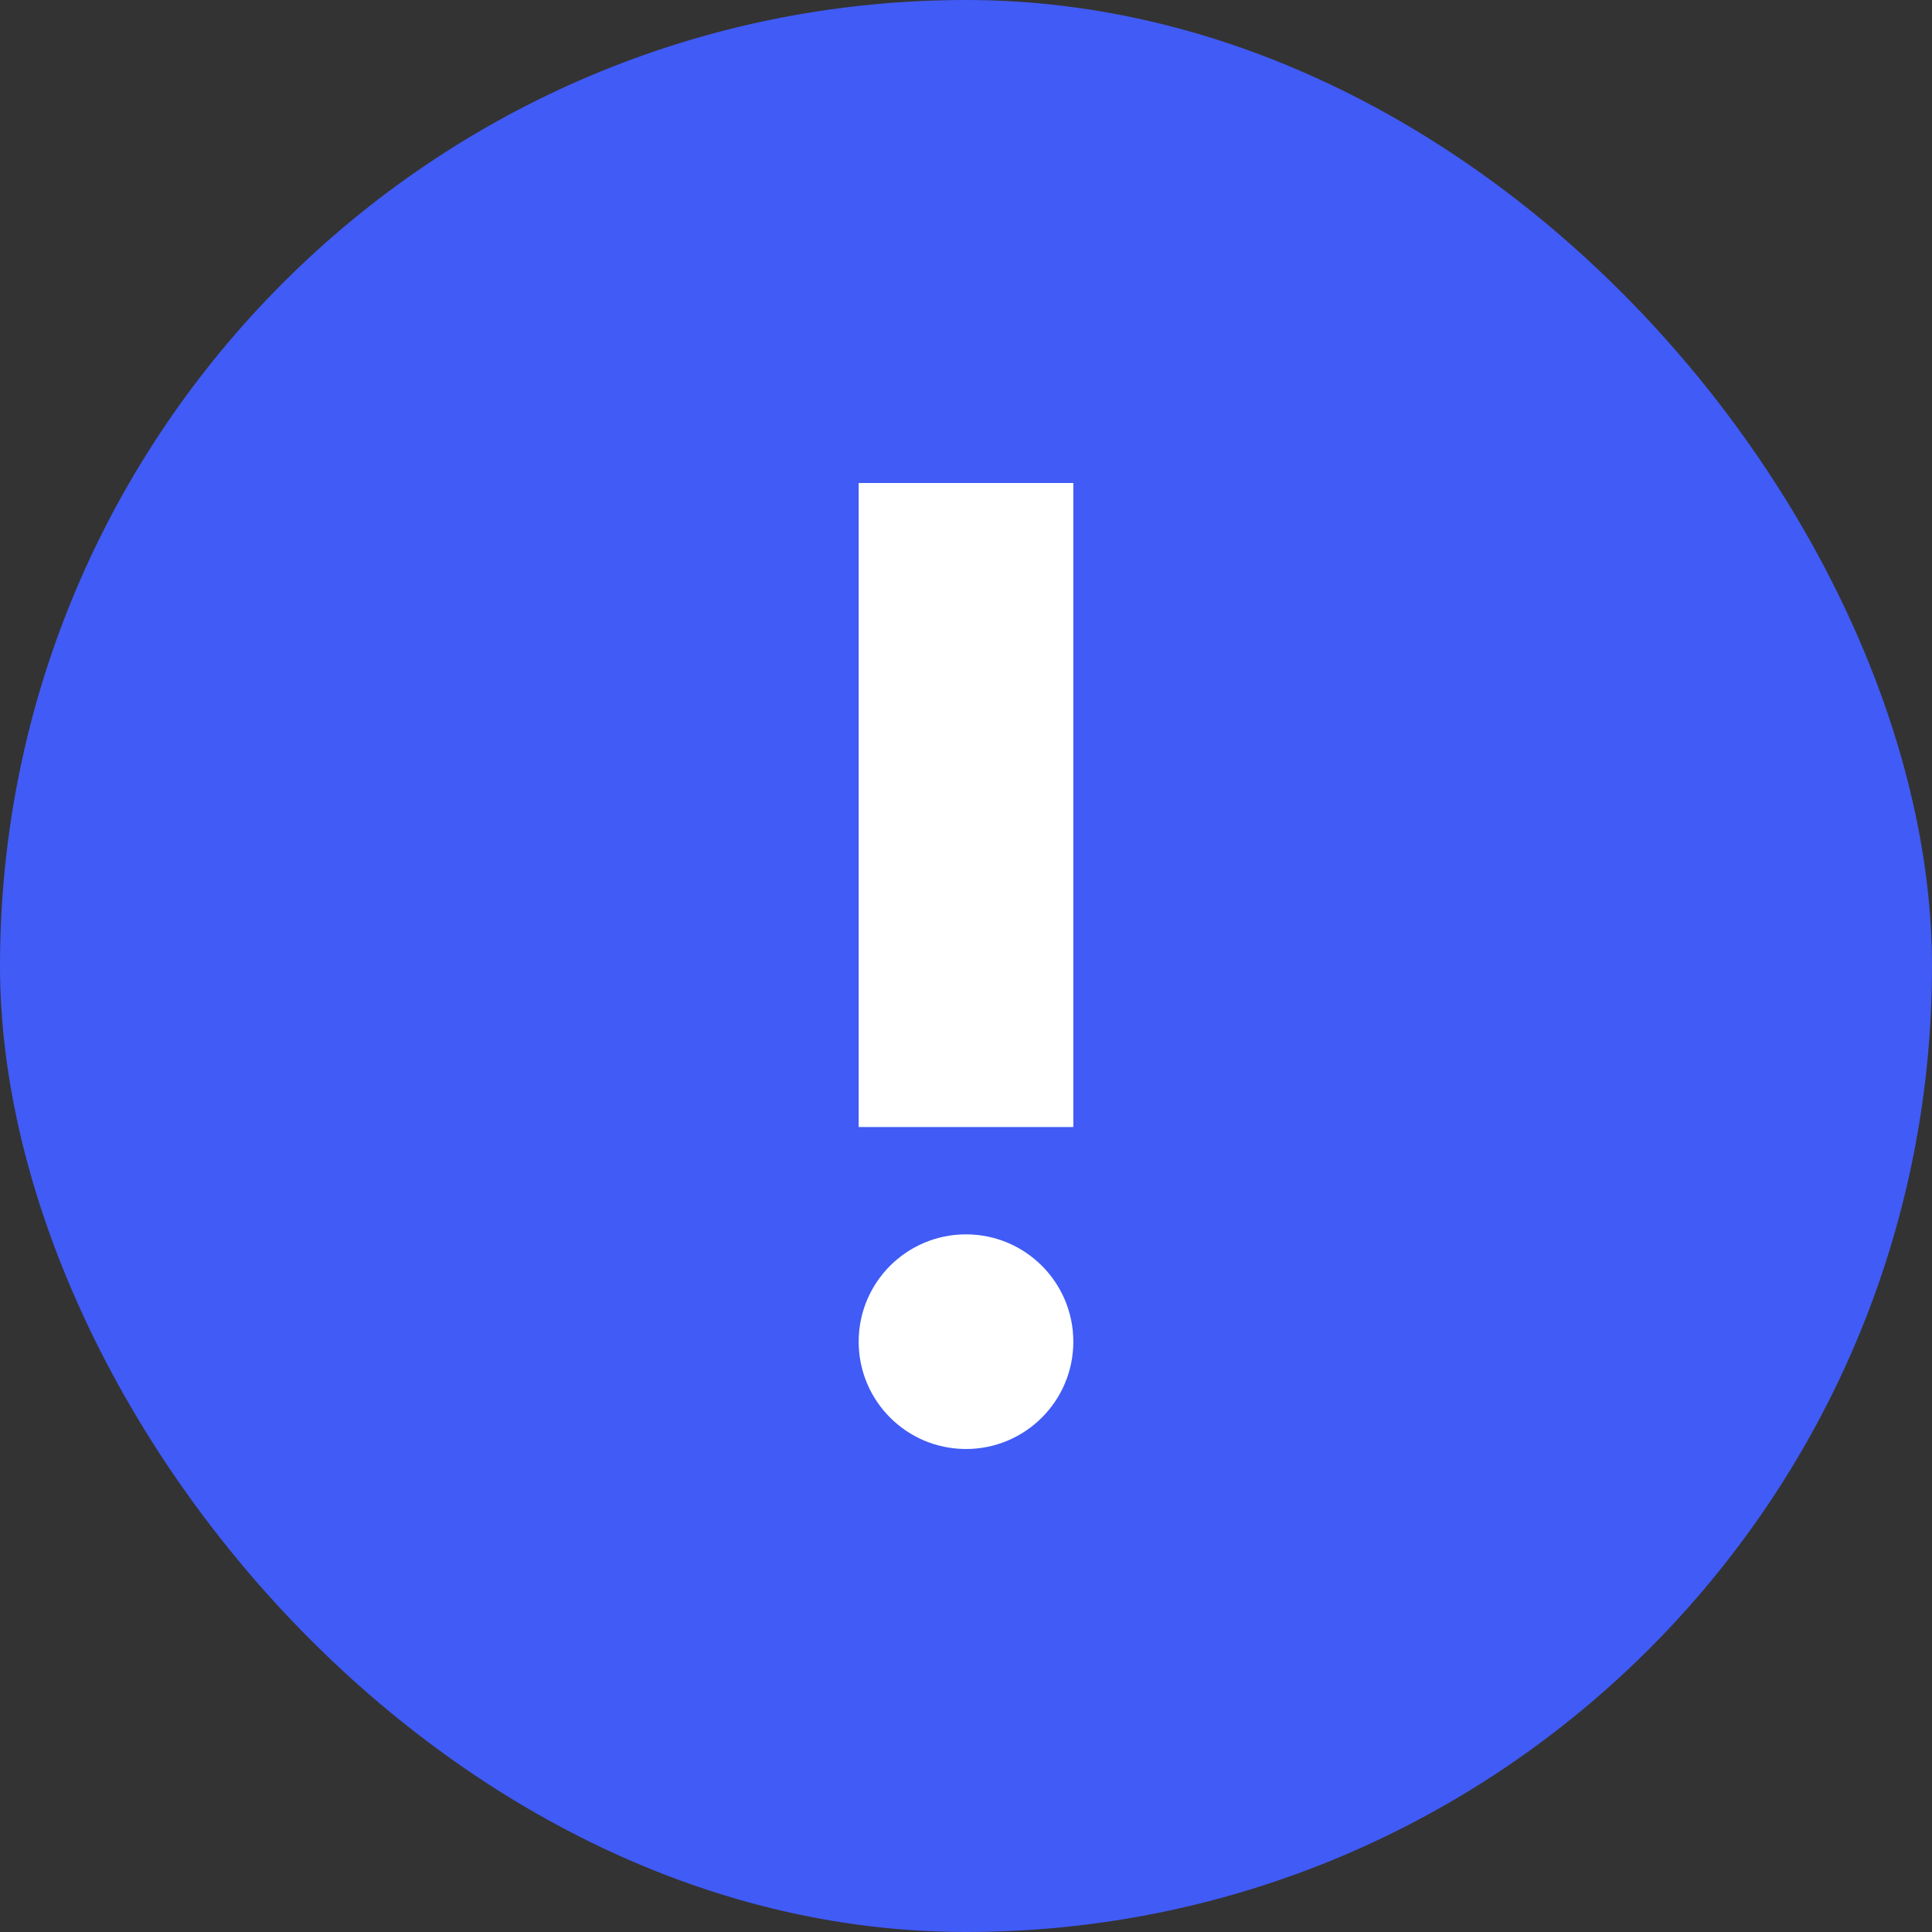 <svg width="20" height="20" viewBox="0 0 20 20" fill="none" xmlns="http://www.w3.org/2000/svg">
<rect x="0" y="0" width="20" height="20" fill="#333333" stroke="none"/>
<rect width="20" height="20" rx="10" fill="#415BF6"/>
<path d="M10 15C10.613 15 11.111 14.503 11.111 13.889C11.111 13.275 10.613 12.778 10 12.778C9.386 12.778 8.889 13.275 8.889 13.889C8.889 14.503 9.386 15 10 15Z" fill="white"/>
<path d="M11.111 5H8.889V11.667H11.111V5Z" fill="white"/>
</svg>

